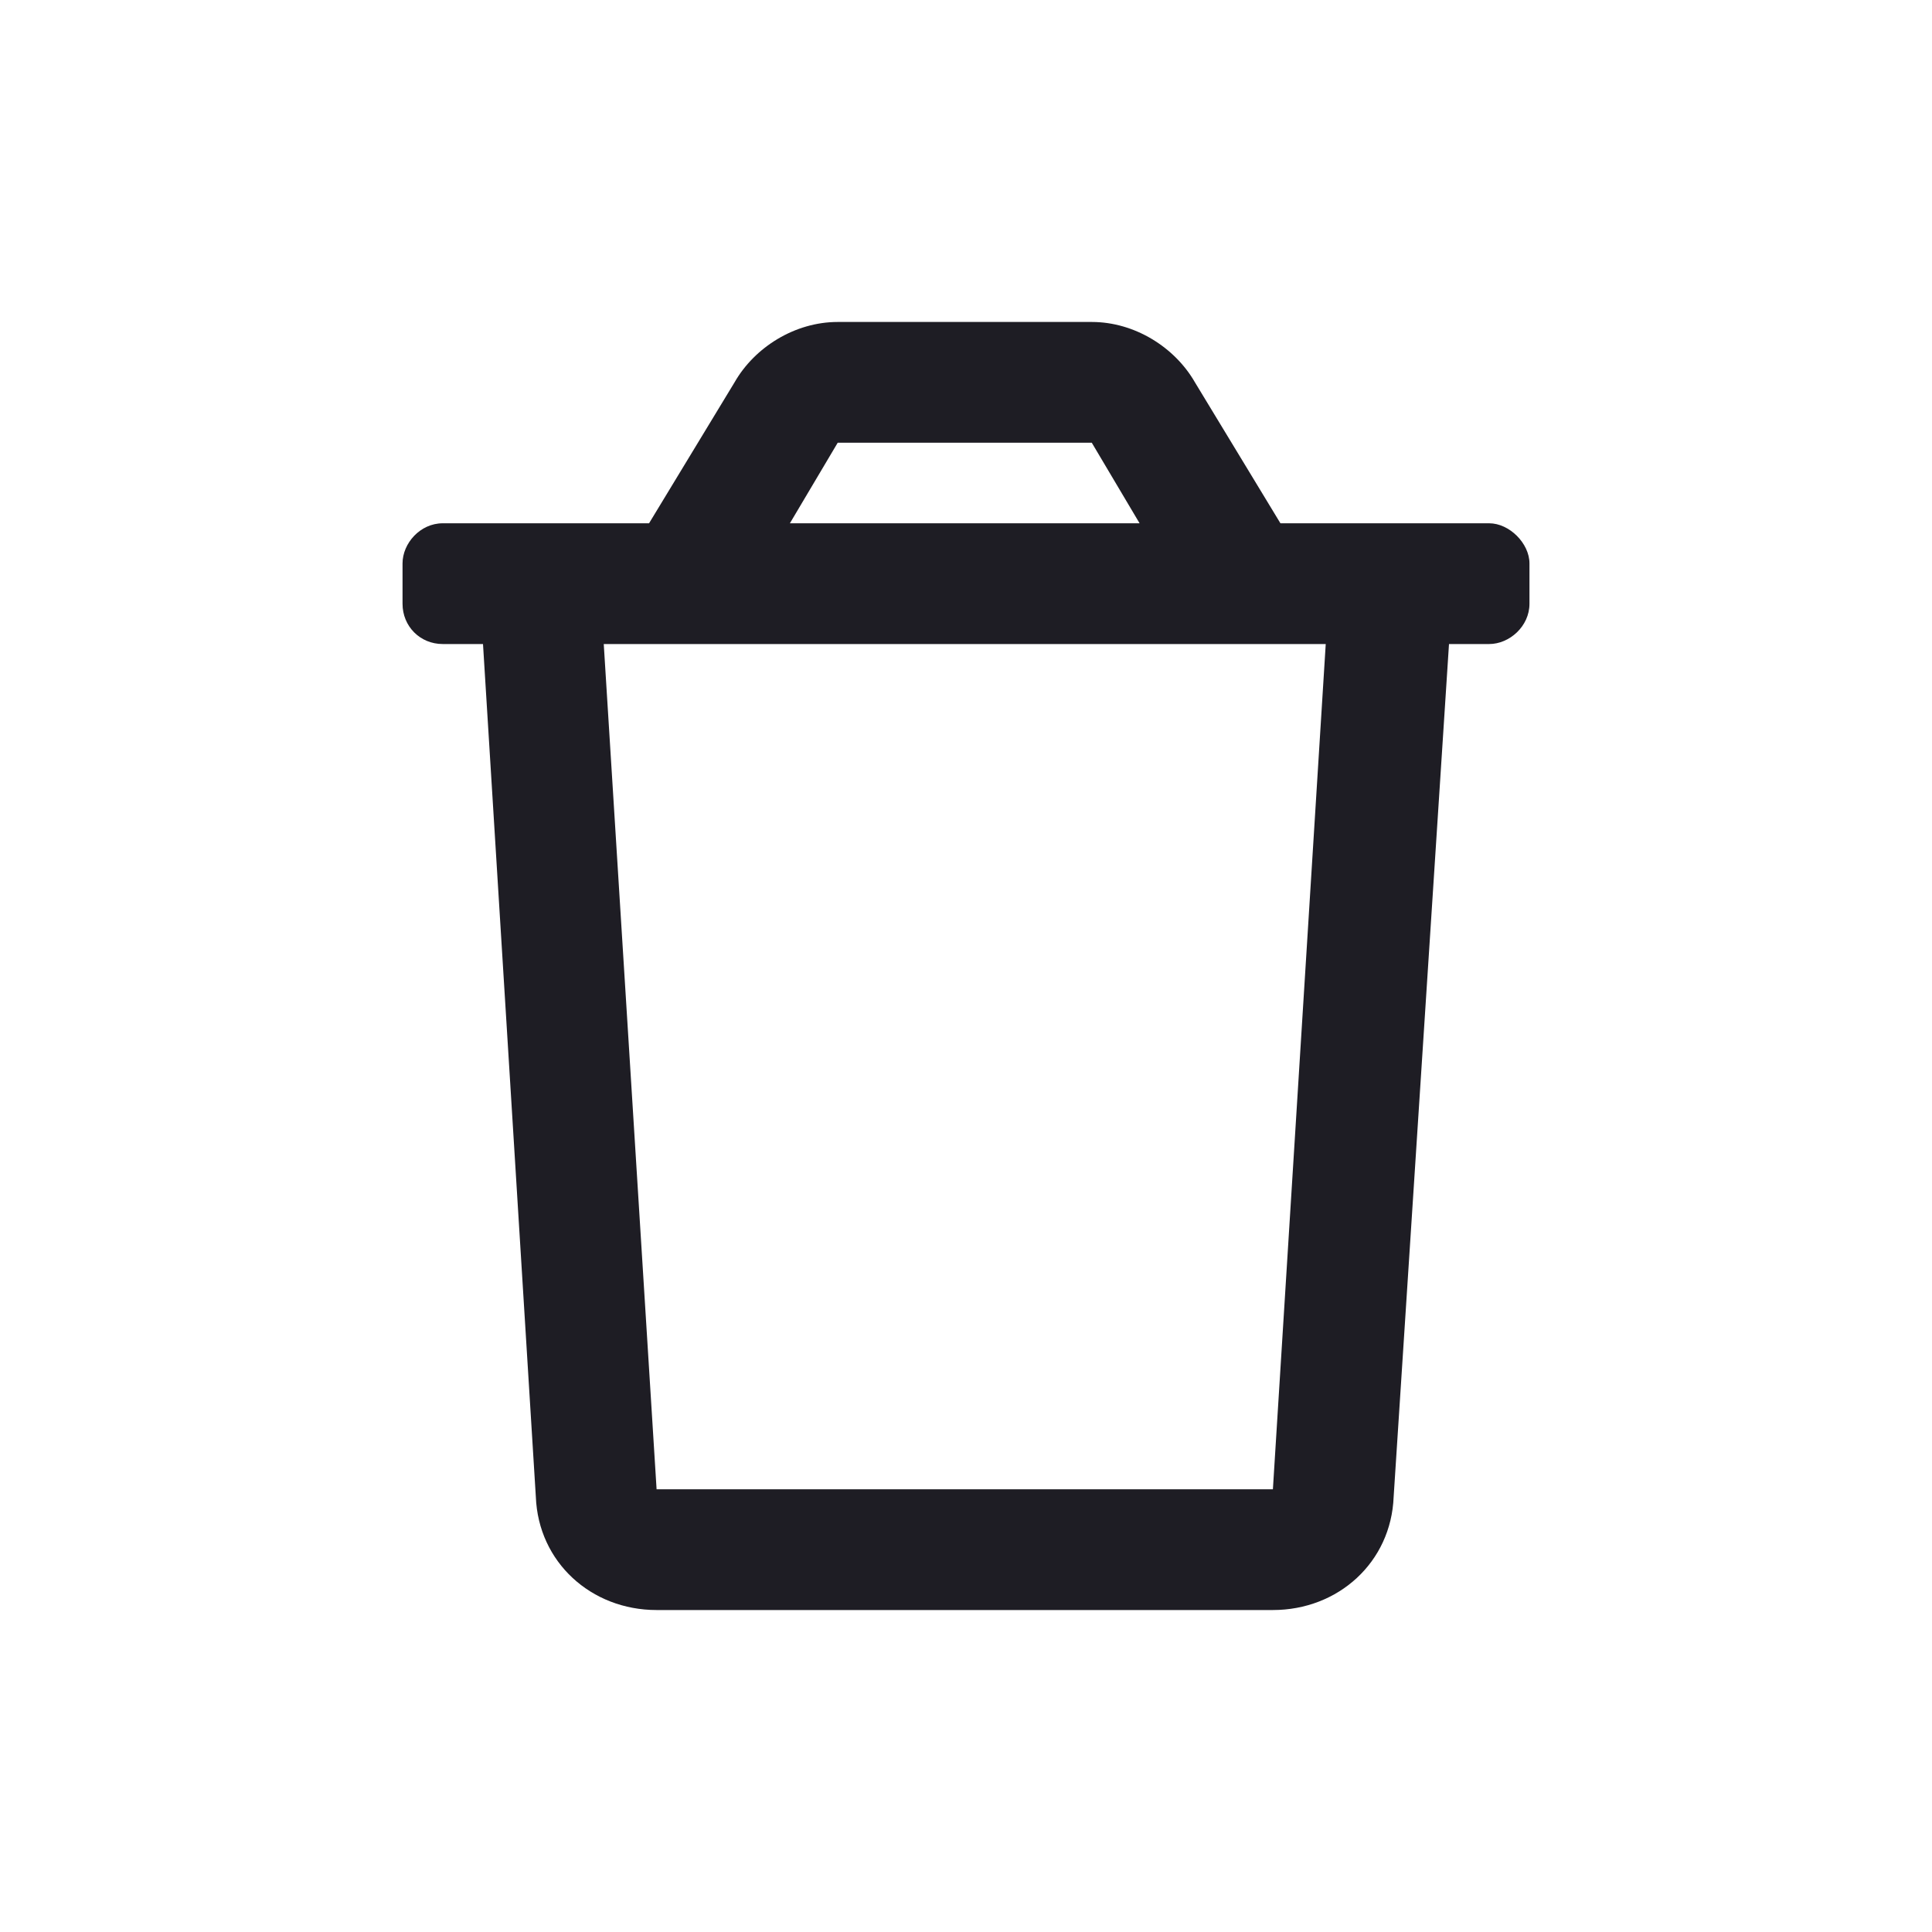 <svg width="20" height="20" viewBox="0 0 20 20" fill="none" xmlns="http://www.w3.org/2000/svg">
<path d="M15.416 5.417H13.255L12.37 3.958C12.161 3.594 11.745 3.333 11.302 3.333H8.672C8.229 3.333 7.812 3.594 7.604 3.958L6.719 5.417H4.583C4.349 5.417 4.167 5.625 4.167 5.833V6.25C4.167 6.484 4.349 6.667 4.583 6.667H5L5.547 15.495C5.573 16.172 6.12 16.667 6.797 16.667H13.177C13.854 16.667 14.401 16.172 14.427 15.495L15 6.667H15.416C15.625 6.667 15.833 6.484 15.833 6.25V5.833C15.833 5.625 15.625 5.417 15.416 5.417ZM8.672 4.583H11.302L11.797 5.417H8.177L8.672 4.583ZM13.177 15.417H6.797L6.25 6.667H13.724L13.177 15.417Z" fill="#1E1D24"/>
</svg>
